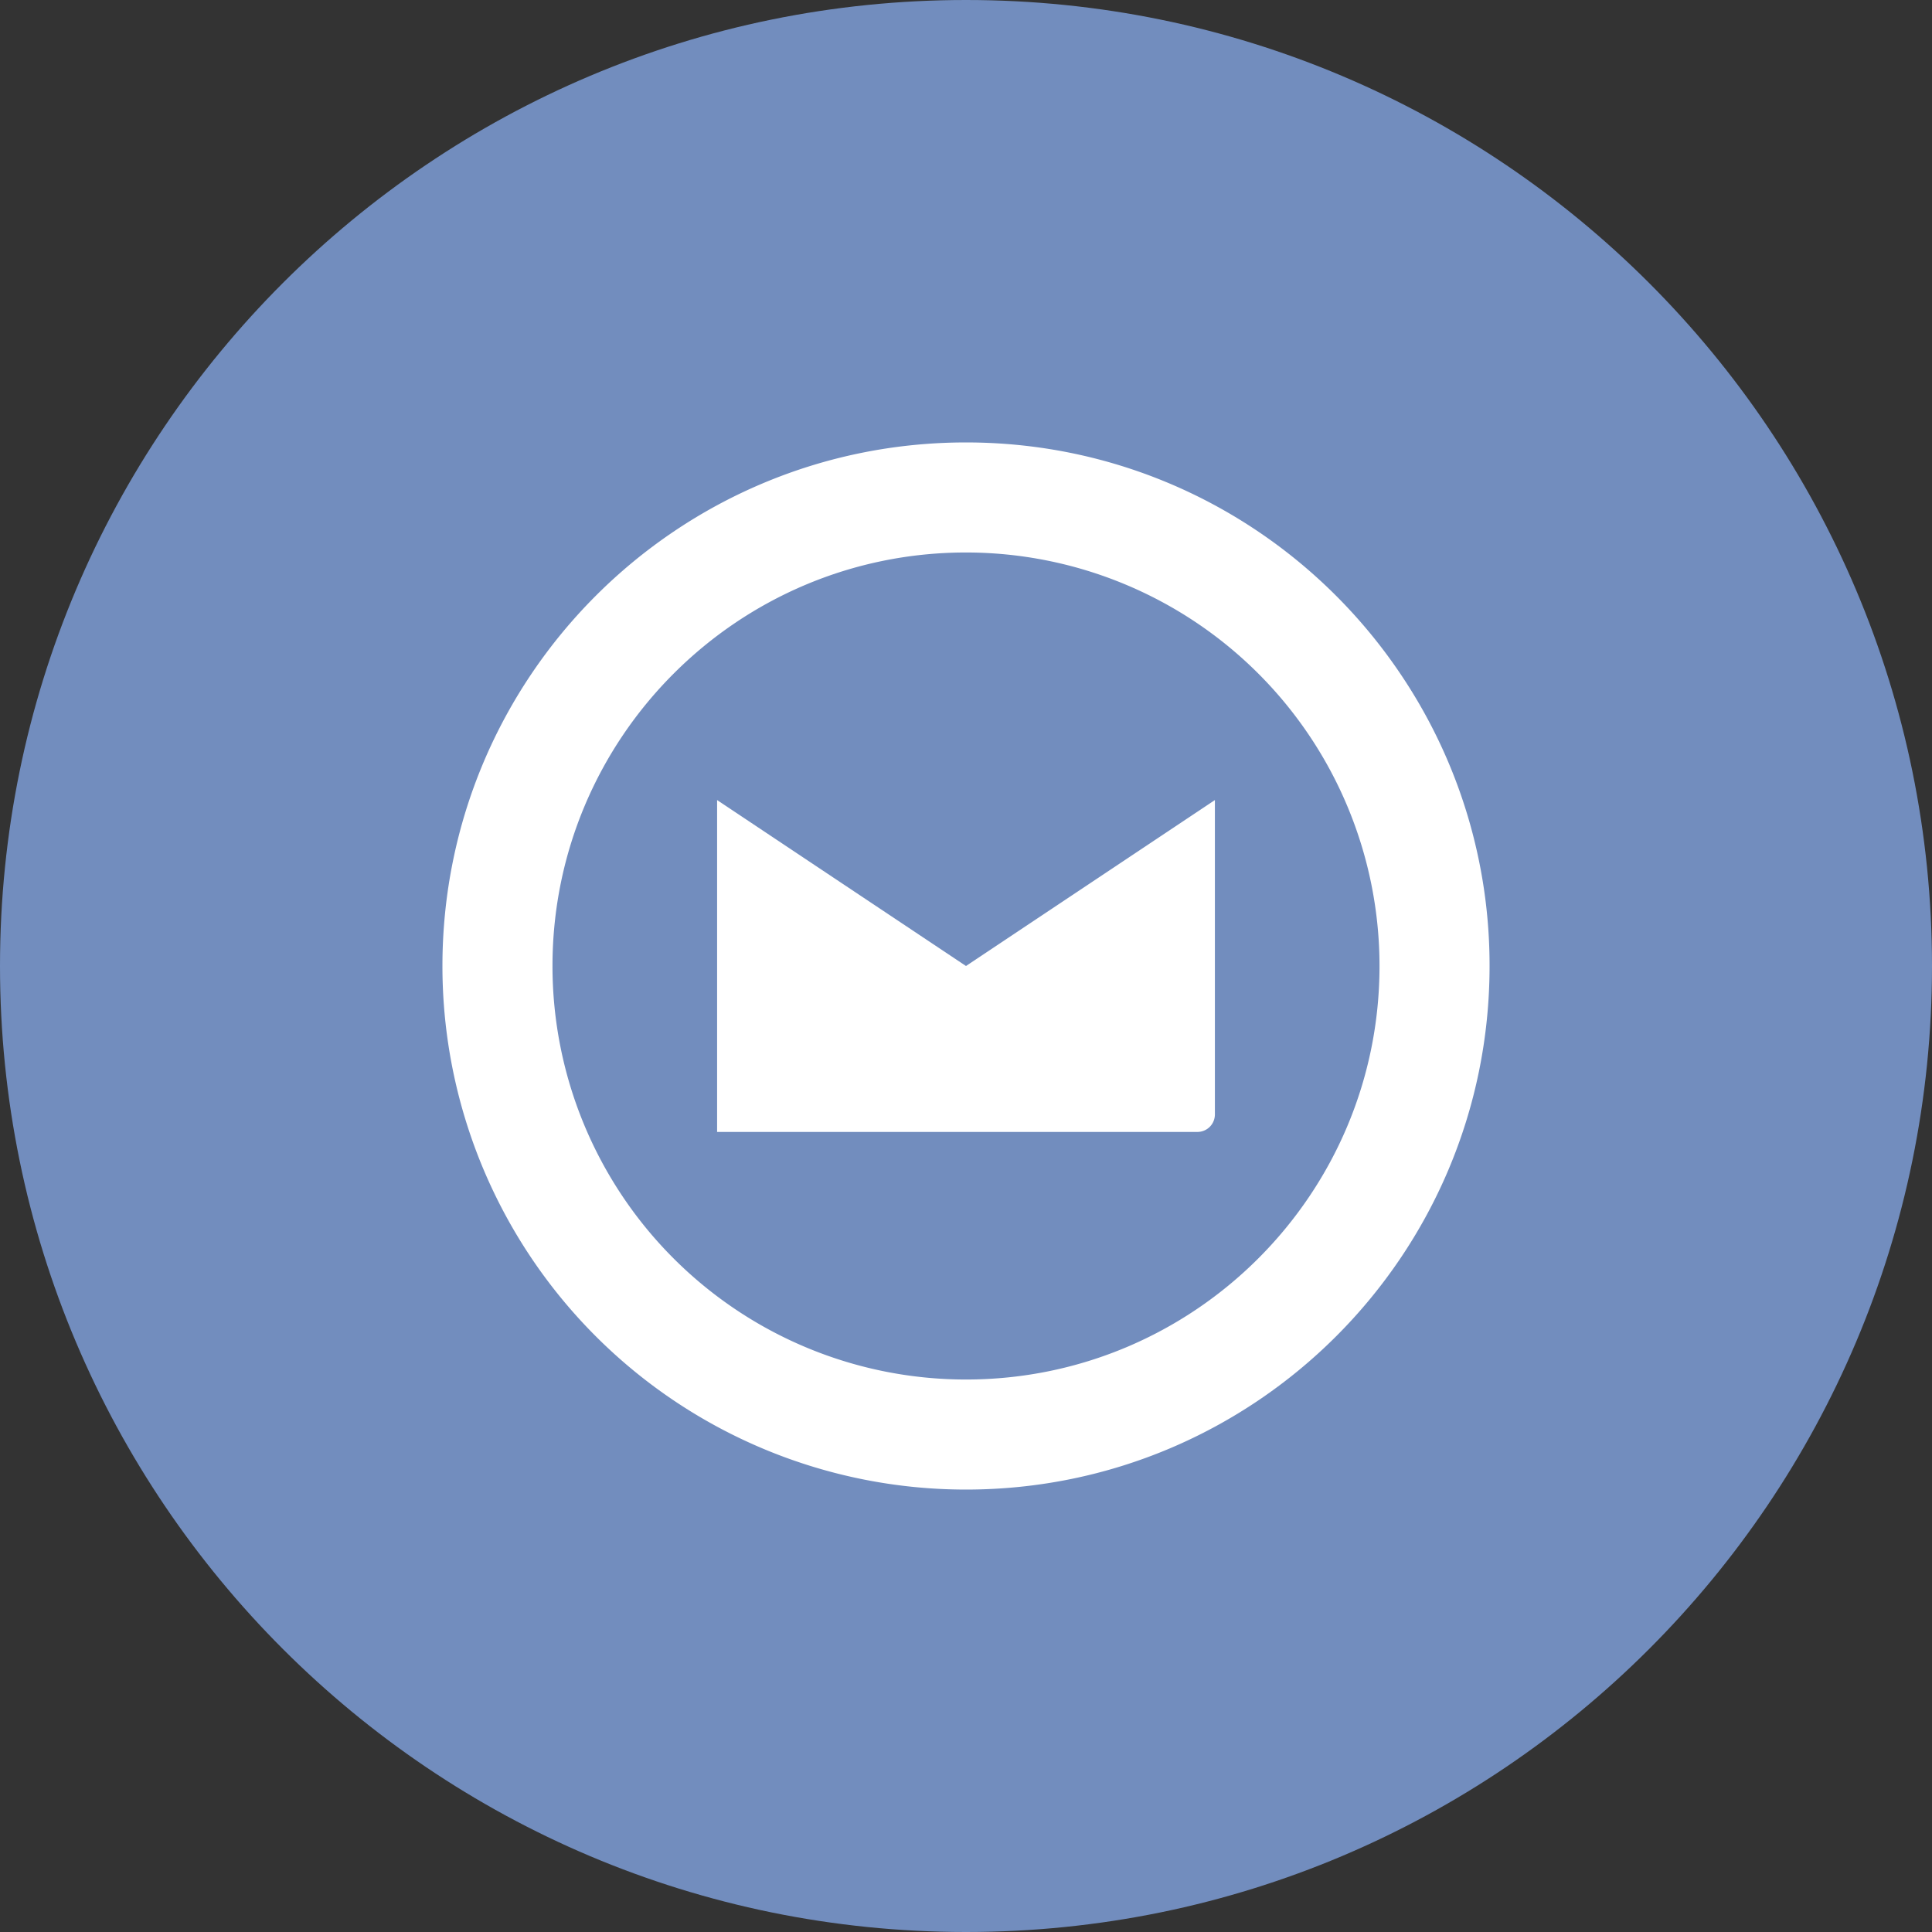 <svg width="1024" height="1024" fill="none" xmlns="http://www.w3.org/2000/svg"><rect width="100%" height="100%" fill="#333333" stroke="none"/><g clip-path="url(#a)"><path d="M512 1024c282.77 0 512-229.23 512-512S794.77 0 512 0 0 229.23 0 512s229.23 512 512 512Z" fill="#728DBE"/><path d="M743.55 359.1C693.88 284 608.74 234.5 512 234.5c-153.26 0-277.5 124.24-277.5 277.5a277.434 277.434 0 0 0 171.296 256.393A277.434 277.434 0 0 0 512 789.5c153.26 0 277.5-124.24 277.5-277.5a276.132 276.132 0 0 0-45.95-152.9ZM512 731.17a219.105 219.105 0 0 1-154.991-64.179A219.121 219.121 0 0 1 292.83 512c0-121 98.17-219.17 219.17-219.17A219.223 219.223 0 0 1 731.17 512c0 121-98.17 219.17-219.17 219.17ZM512 512l-131.92-87.95v175.9h254.56a9.277 9.277 0 0 0 6.565-2.715 9.276 9.276 0 0 0 2.715-6.565V424.05L512 512Z" fill="#fff"/></g><defs><clipPath id="a"><path fill="#fff" d="M0 0h1024v1024H0z"/></clipPath></defs></svg>